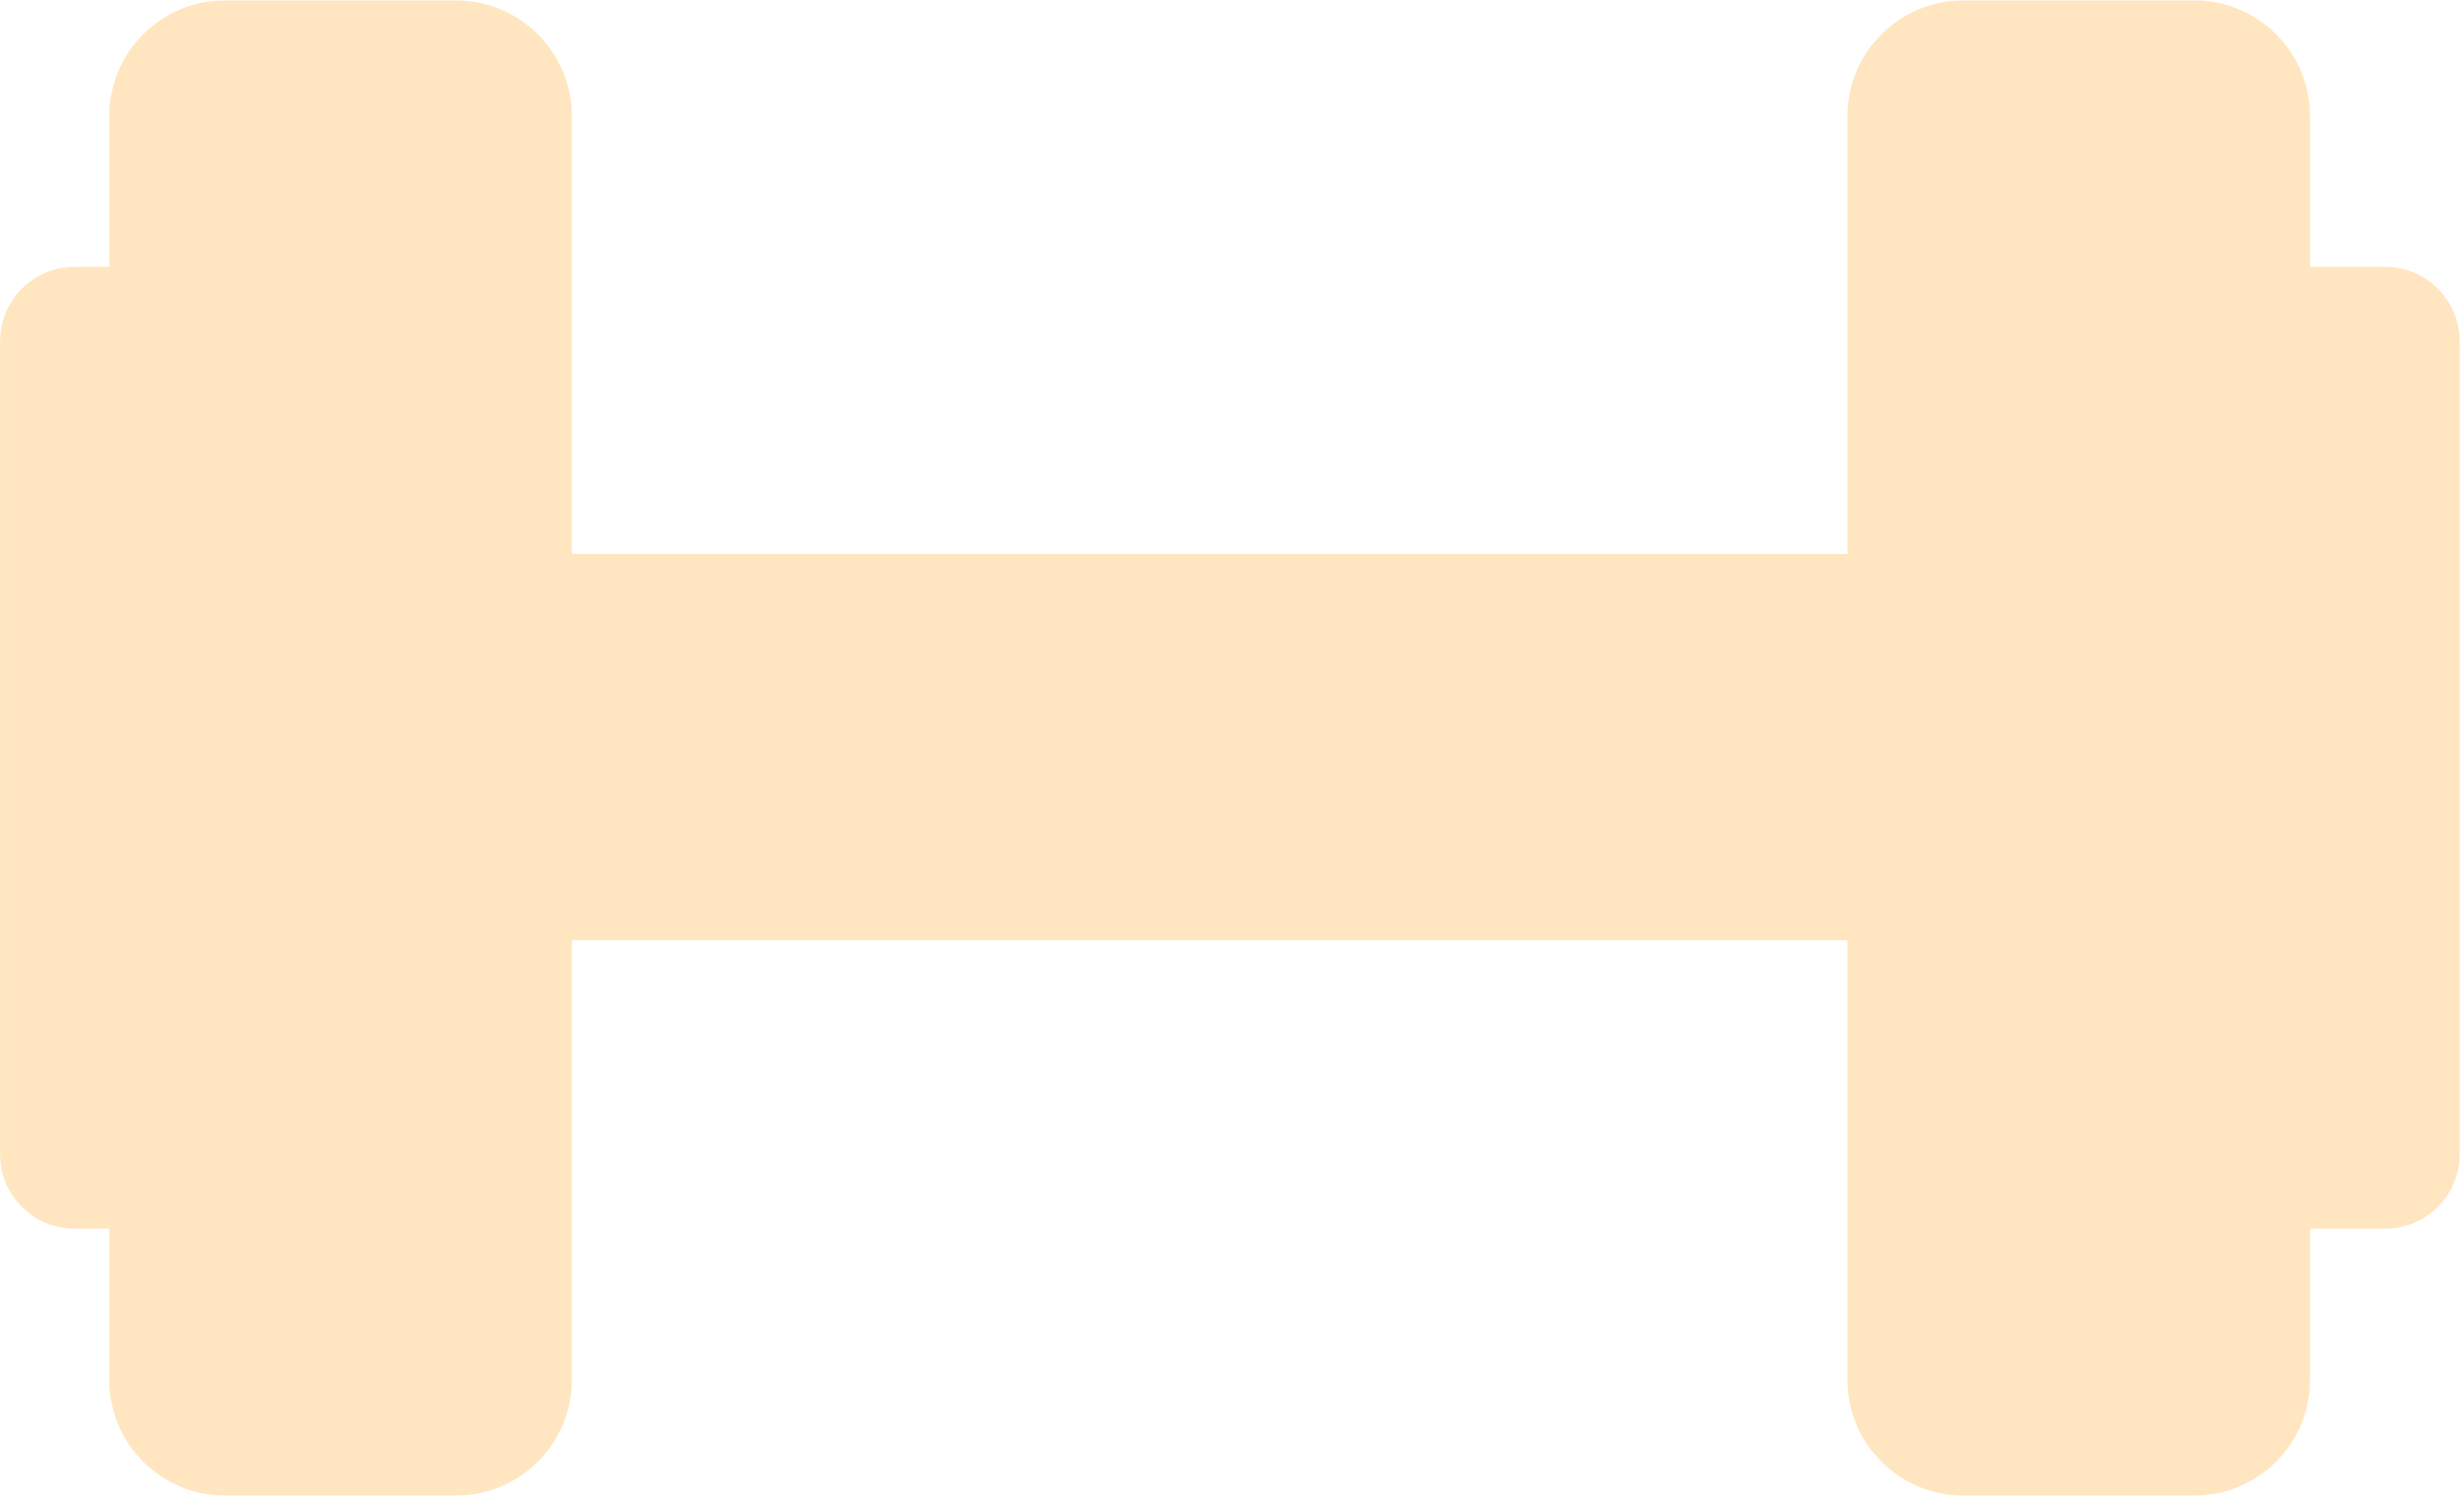 <?xml version="1.0" encoding="UTF-8" standalone="no"?>
<!DOCTYPE svg PUBLIC "-//W3C//DTD SVG 1.1//EN" "http://www.w3.org/Graphics/SVG/1.1/DTD/svg11.dtd">
<svg width="100%" height="100%" viewBox="0 0 330 201" version="1.1" xmlns="http://www.w3.org/2000/svg" xmlns:xlink="http://www.w3.org/1999/xlink" xml:space="preserve" xmlns:serif="http://www.serif.com/" style="fill-rule:evenodd;clip-rule:evenodd;stroke-linejoin:round;stroke-miterlimit:2;">
    <g transform="matrix(1,0,0,1,-78.696,-47.061)">
        <g>
            <g transform="matrix(0.698,0,0,1,38.868,214.408)">
                <path d="M474.011,-80.227C474.011,-87.368 465.699,-93.166 455.461,-93.166L166.429,-93.166C156.191,-93.166 147.879,-87.368 147.879,-80.227L147.879,-54.348C147.879,-47.206 156.191,-41.409 166.429,-41.409L455.461,-41.409C465.699,-41.409 474.011,-47.206 474.011,-54.348L474.011,-80.227Z" style="fill:rgb(255,230,193);"/>
            </g>
            <g transform="matrix(-1.12718e-16,0.614,-1.197,-2.19828e-16,43.759,-43.678)">
                <path d="M474.011,-80.227C474.011,-87.368 462.704,-93.166 448.776,-93.166L173.114,-93.166C159.186,-93.166 147.879,-87.368 147.879,-80.227L147.879,-54.348C147.879,-47.206 159.186,-41.409 173.114,-41.409L448.776,-41.409C462.704,-41.409 474.011,-47.206 474.011,-54.348L474.011,-80.227Z" style="fill:rgb(255,230,193);"/>
            </g>
            <g transform="matrix(-1.12718e-16,0.614,-1.197,-2.19828e-16,276.559,-43.678)">
                <path d="M474.011,-80.227C474.011,-87.368 462.704,-93.166 448.776,-93.166L173.114,-93.166C159.186,-93.166 147.879,-87.368 147.879,-80.227L147.879,-54.348C147.879,-47.206 159.186,-41.409 173.114,-41.409L448.776,-41.409C462.704,-41.409 474.011,-47.206 474.011,-54.348L474.011,-80.227Z" style="fill:rgb(255,230,193);"/>
            </g>
            <g transform="matrix(-7.25056e-17,0.395,-0.77,-1.41403e-16,46.821,24.39)">
                <path d="M474.011,-80.227C474.011,-87.368 462.704,-93.166 448.776,-93.166L173.114,-93.166C159.186,-93.166 147.879,-87.368 147.879,-80.227L147.879,-54.348C147.879,-47.206 159.186,-41.409 173.114,-41.409L448.776,-41.409C462.704,-41.409 474.011,-47.206 474.011,-54.348L474.011,-80.227Z" style="fill:rgb(255,230,193);"/>
            </g>
            <g transform="matrix(-7.25056e-17,0.395,-0.77,-1.41403e-16,336.376,24.39)">
                <path d="M474.011,-80.227C474.011,-87.368 462.704,-93.166 448.776,-93.166L173.114,-93.166C159.186,-93.166 147.879,-87.368 147.879,-80.227L147.879,-54.348C147.879,-47.206 159.186,-41.409 173.114,-41.409L448.776,-41.409C462.704,-41.409 474.011,-47.206 474.011,-54.348L474.011,-80.227Z" style="fill:rgb(255,230,193);"/>
            </g>
        </g>
    </g>
</svg>
